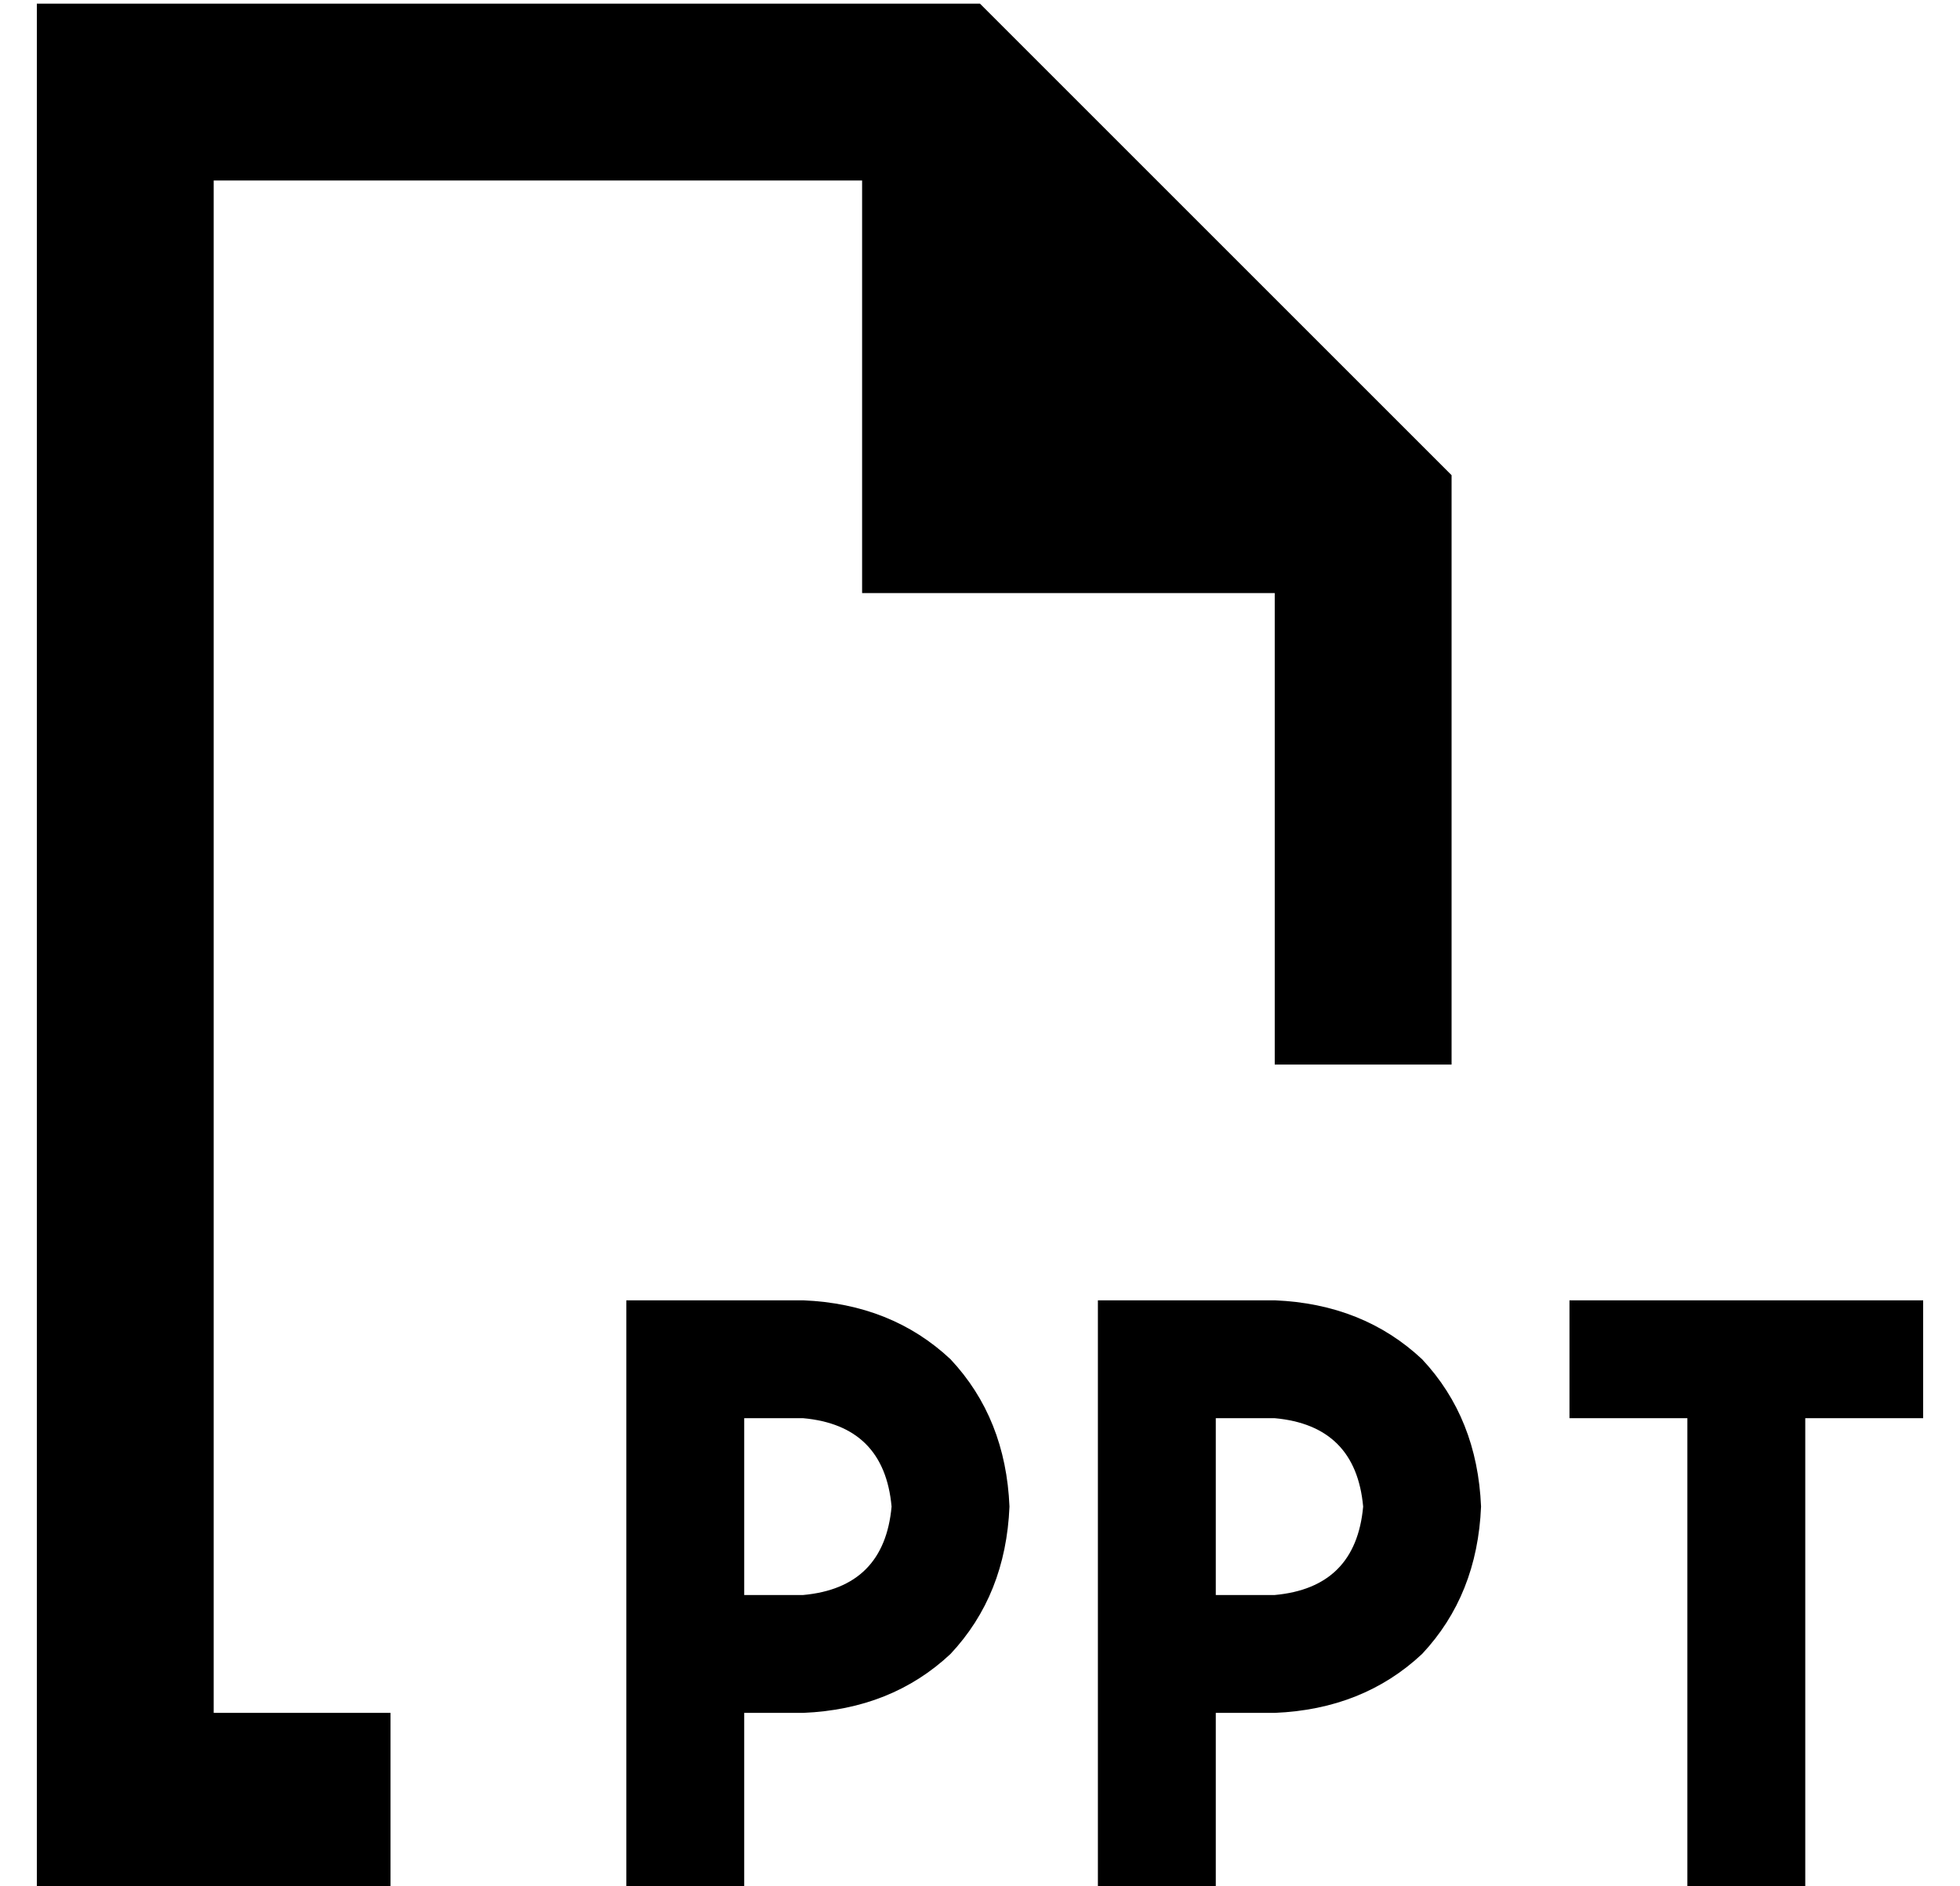 <?xml version="1.0" standalone="no"?>
<!DOCTYPE svg PUBLIC "-//W3C//DTD SVG 1.1//EN" "http://www.w3.org/Graphics/SVG/1.1/DTD/svg11.dtd" >
<svg xmlns="http://www.w3.org/2000/svg" xmlns:xlink="http://www.w3.org/1999/xlink" version="1.1" viewBox="-10 -40 532 512">
   <path fill="currentColor"
d="M48 425h48h-48h48v48v0h-48h-48v-48v0v-416v0v-48v0h48h208l128 128v0v160v0h-48v0v-128v0h-112v0v-112v0h-176v0v416v0zM288 313h16h-16h48q24 1 40 16q15 16 16 40q-1 24 -16 40q-16 15 -40 16h-16v0v32v0v16v0h-32v0v-16v0v-48v0v-80v0v-16v0zM320 393h16h-16h16
q22 -2 24 -24q-2 -22 -24 -24h-16v0v48v0zM160 313h16h-16h48q24 1 40 16q15 16 16 40q-1 24 -16 40q-16 15 -40 16h-16v0v32v0v16v0h-32v0v-16v0v-48v0v-80v0v-16v0zM192 393h16h-16h16q22 -2 24 -24q-2 -22 -24 -24h-16v0v48v0zM416 313h16h-16h96v32v0h-16h-16v112v0v16
v0h-32v0v-16v0v-112v0h-16h-16v-32v0z" />
</svg>
